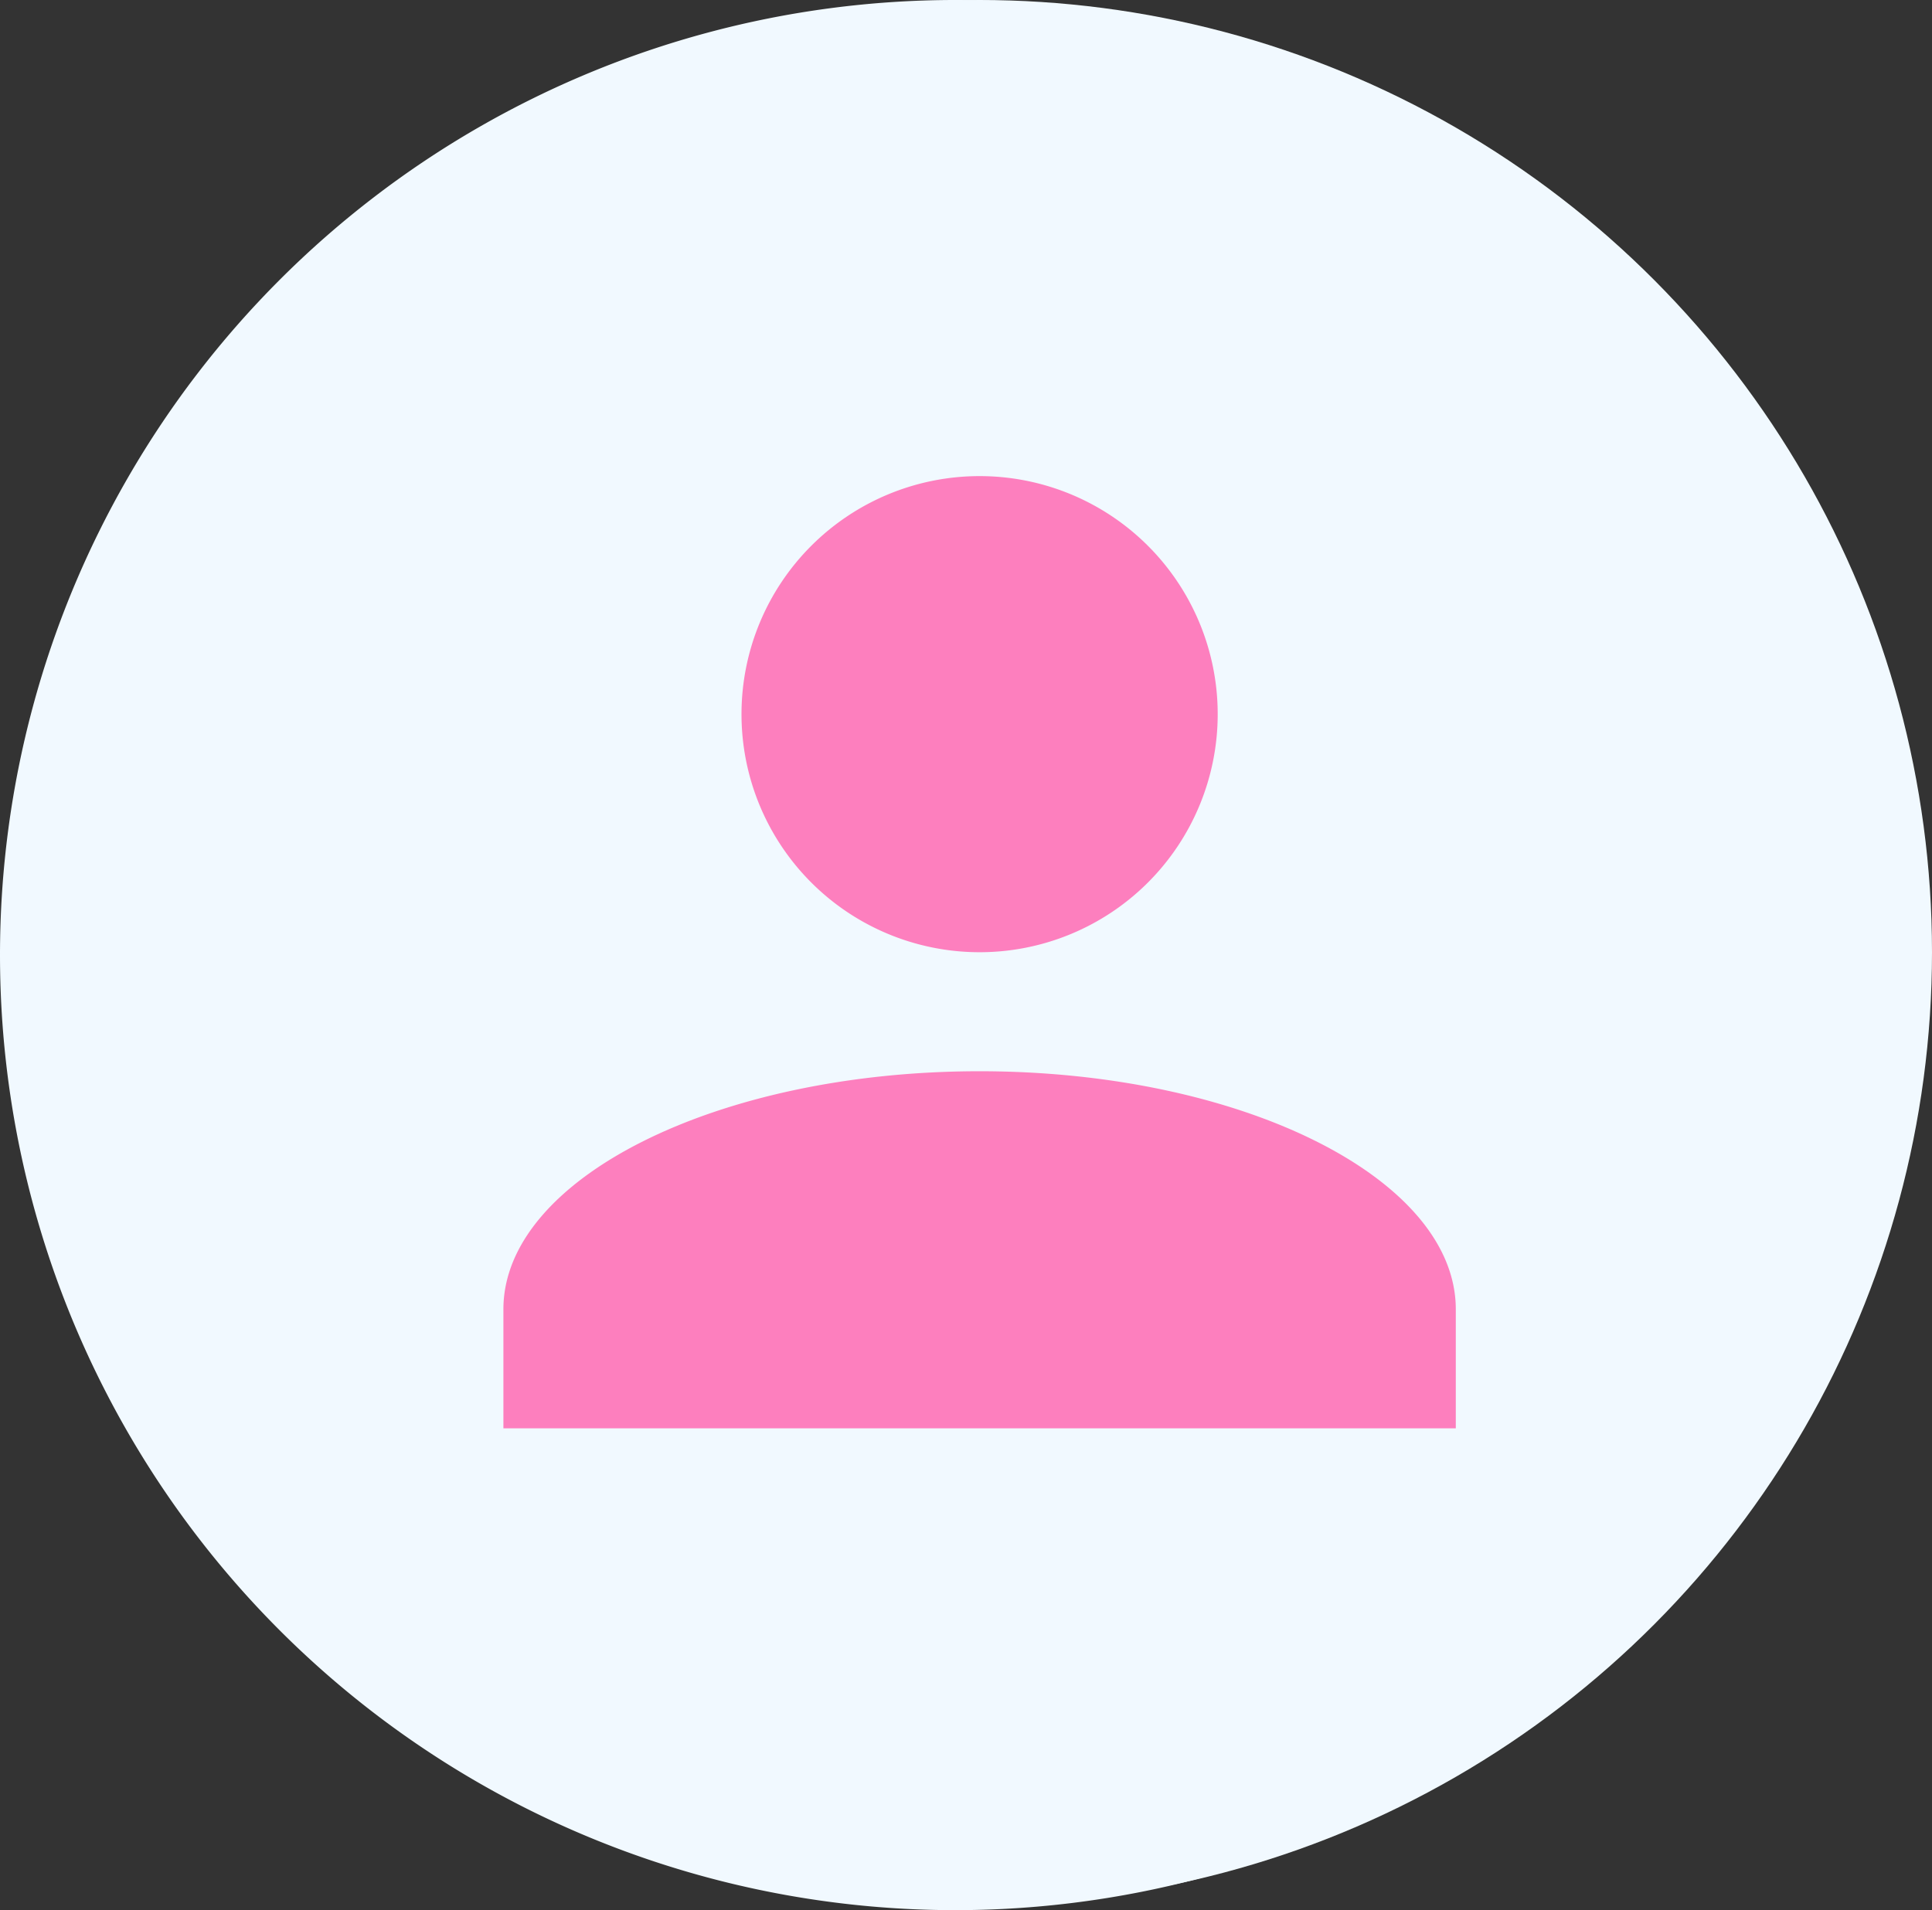 <svg id="Group_106" data-name="Group 106" xmlns="http://www.w3.org/2000/svg" width="32.457" height="32.095" viewBox="0 0 32.457 32.095">
  <rect x="0" y="0" width="32.457" height="32.095" fill="#333333" stroke="none"/>
  <g id="User">
    <circle id="Ellipse_32" data-name="Ellipse 32" cx="16" cy="16" r="16" transform="translate(0.457)" fill="#f1f9ff"/>
    <path id="Union_7" data-name="Union 7" d="M0,16V14c0-2.2,3.6-4,8-4s8,1.8,8,4v2ZM4,4A4,4,0,1,1,8,8,4,4,0,0,1,4,4Z" transform="translate(8.457 8)" fill="#7fc4fd"/>
    <path id="Path_237" data-name="Path 237" d="M16.048,0A16.048,16.048,0,1,1,0,16.048,16.048,16.048,0,0,1,16.048,0Z" fill="#f1f9ff"/>
    <path id="Union_42" data-name="Union 42" d="M0,16V14c0-2.2,3.6-4,8-4s8,1.8,8,4v2ZM4,4A4,4,0,1,1,8,8,4,4,0,0,1,4,4Z" transform="translate(8.457 8)" fill="#fd7fbe"/>
  </g>
</svg>
